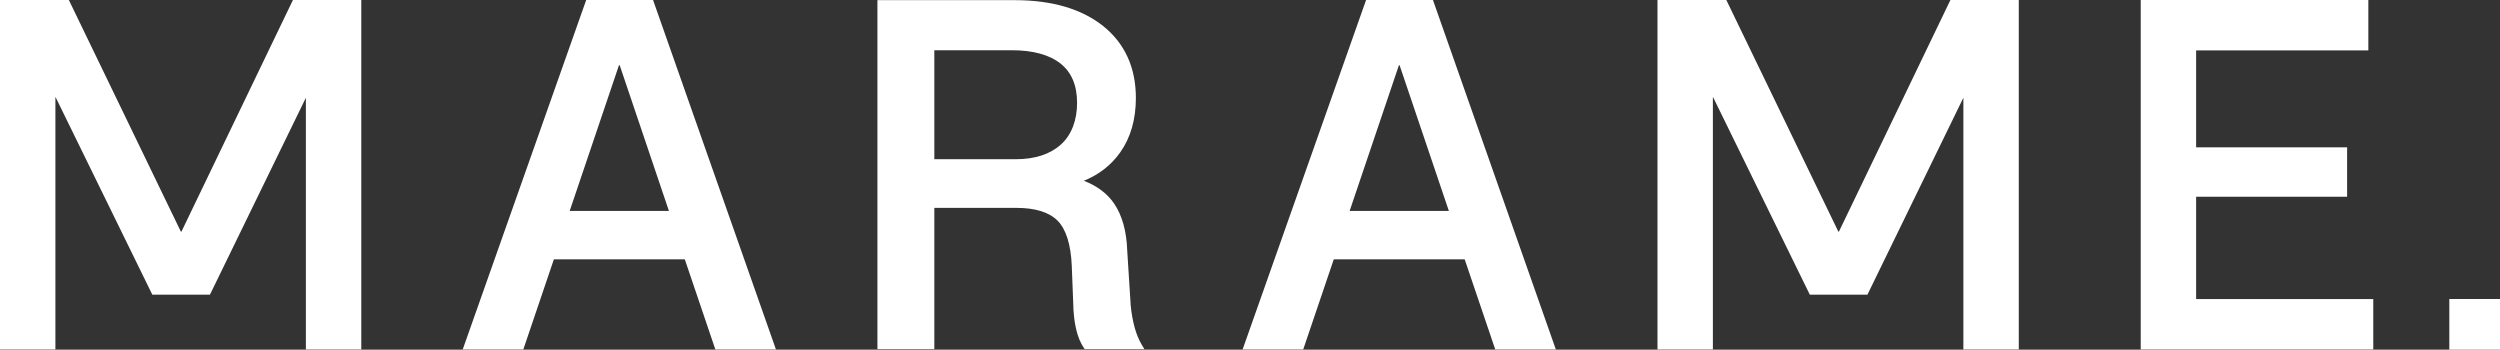 <svg width="286" height="40" viewBox="0 0 286 40" fill="none" xmlns="http://www.w3.org/2000/svg">
<rect x="0" y="0" width="286" height="40" fill="#333333" stroke="none"/>
<g clip-path="url(#clip0_513_619)">
<path d="M251.237 22.507H268.509V16.856H251.237V5.766H270.938V0H244.899V39.982H271.502V34.216H251.237V22.507Z" fill="white"/>
<path d="M286 34.209H280.202V40H286V34.209Z" fill="white"/>
<path d="M20.757 26.497H20.69L7.947 0.146L7.874 0H0V39.982H6.338V11.12H6.362L17.4 33.658L17.424 33.712H24.017L34.993 11.181V39.982H41.332V0H33.512L20.757 26.497Z" fill="white"/>
<path d="M74.71 0H67.061L52.982 39.842L52.933 39.982H59.866L63.363 29.668H78.341L81.837 39.982H88.77L74.771 0.176L74.71 0ZM70.891 7.458L76.525 24.132H65.172L70.812 7.458H70.891Z" fill="white"/>
<path d="M129.343 34.792L128.955 28.68C128.882 26.46 128.378 24.648 127.461 23.295C126.684 22.149 125.519 21.27 123.995 20.682C125.731 19.973 127.127 18.881 128.147 17.438C129.343 15.753 129.944 13.661 129.944 11.211C129.944 7.743 128.688 4.972 126.205 2.983C123.746 1.019 120.346 0.018 116.09 0.018H100.378V39.939H106.887V23.78H116.26C118.44 23.78 120.03 24.278 120.996 25.254C121.961 26.236 122.507 27.976 122.611 30.414L122.774 34.597C122.811 36.932 123.224 38.684 123.995 39.8L124.092 39.939H130.916L130.618 39.442C129.944 38.314 129.519 36.75 129.337 34.792H129.343ZM106.887 5.748H115.762C118.179 5.748 120.049 6.263 121.33 7.276C122.586 8.27 123.218 9.78 123.218 11.763C123.218 13.746 122.592 15.431 121.366 16.535C120.127 17.65 118.391 18.214 116.206 18.214H106.887V5.748Z" fill="white"/>
<path d="M163.93 0H156.28L142.275 39.636L142.153 39.982H149.086L152.583 29.668H167.56L171.033 39.909L171.057 39.982H177.99L163.991 0.176L163.93 0ZM160.111 7.458L165.751 24.132H154.398L160.038 7.458H160.111Z" fill="white"/>
<path d="M210.373 26.497H210.306L197.521 0.061L197.49 0H189.616V39.982H195.954V11.12H195.979L206.973 33.567L207.04 33.712H213.633L224.61 11.181V39.982H230.948V0H223.128L210.373 26.497Z" fill="white"/>
</g>
<defs>
<clipPath id="clip0_513_619">
<rect width="286" height="40" fill="white"/>
</clipPath>
</defs>
</svg>
